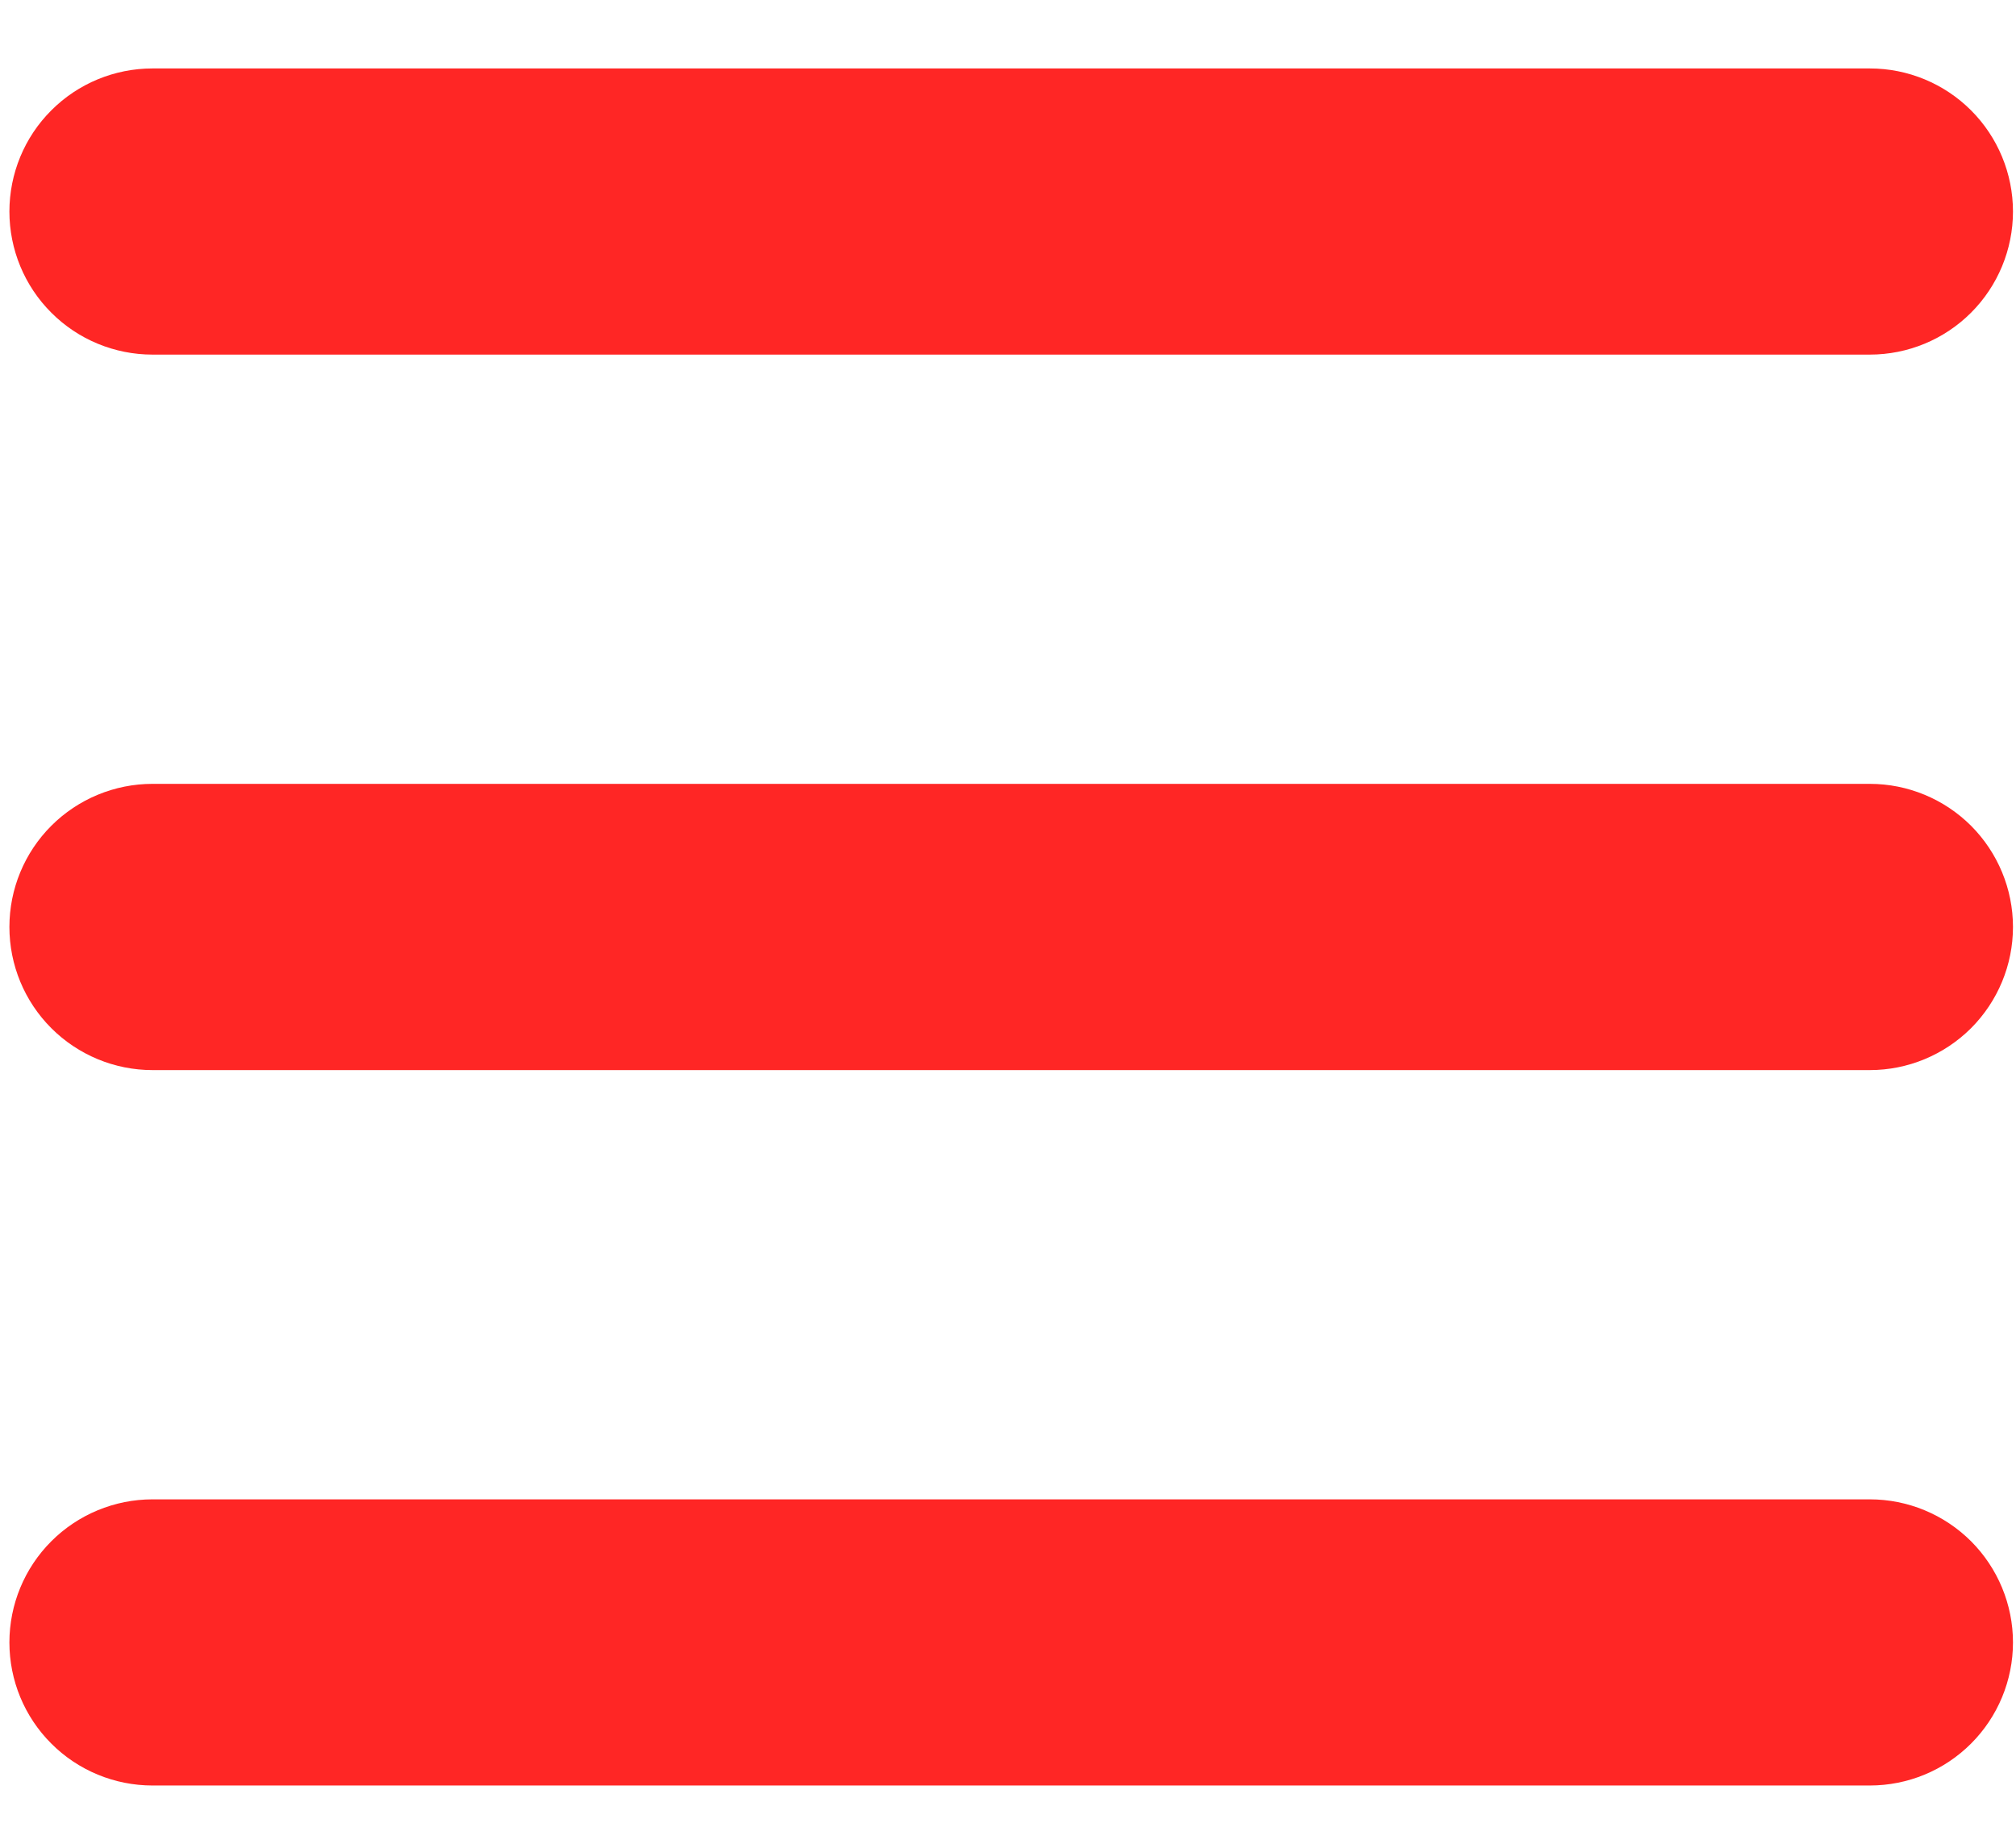 <svg width="24" height="22" viewBox="0 0 24 22" fill="none" xmlns="http://www.w3.org/2000/svg">
<path fill-rule="evenodd" clip-rule="evenodd" d="M0.112 2.519C0.112 2.067 0.291 1.633 0.611 1.314C0.93 0.994 1.364 0.815 1.815 0.815H22.26C22.712 0.815 23.145 0.994 23.465 1.314C23.784 1.633 23.964 2.067 23.964 2.519C23.964 2.97 23.784 3.404 23.465 3.723C23.145 4.043 22.712 4.222 22.26 4.222H1.815C1.364 4.222 0.93 4.043 0.611 3.723C0.291 3.404 0.112 2.97 0.112 2.519ZM0.112 11.037C0.112 10.585 0.291 10.152 0.611 9.832C0.93 9.513 1.364 9.333 1.815 9.333H22.26C22.712 9.333 23.145 9.513 23.465 9.832C23.784 10.152 23.964 10.585 23.964 11.037C23.964 11.489 23.784 11.922 23.465 12.242C23.145 12.561 22.712 12.741 22.26 12.741H1.815C1.364 12.741 0.93 12.561 0.611 12.242C0.291 11.922 0.112 11.489 0.112 11.037ZM0.112 19.556C0.112 19.104 0.291 18.671 0.611 18.351C0.93 18.032 1.364 17.852 1.815 17.852H22.26C22.712 17.852 23.145 18.032 23.465 18.351C23.784 18.671 23.964 19.104 23.964 19.556C23.964 20.008 23.784 20.441 23.465 20.76C23.145 21.08 22.712 21.259 22.26 21.259H1.815C1.364 21.259 0.93 21.08 0.611 20.76C0.291 20.441 0.112 20.008 0.112 19.556Z" fill="#FF2625"/>
</svg>
